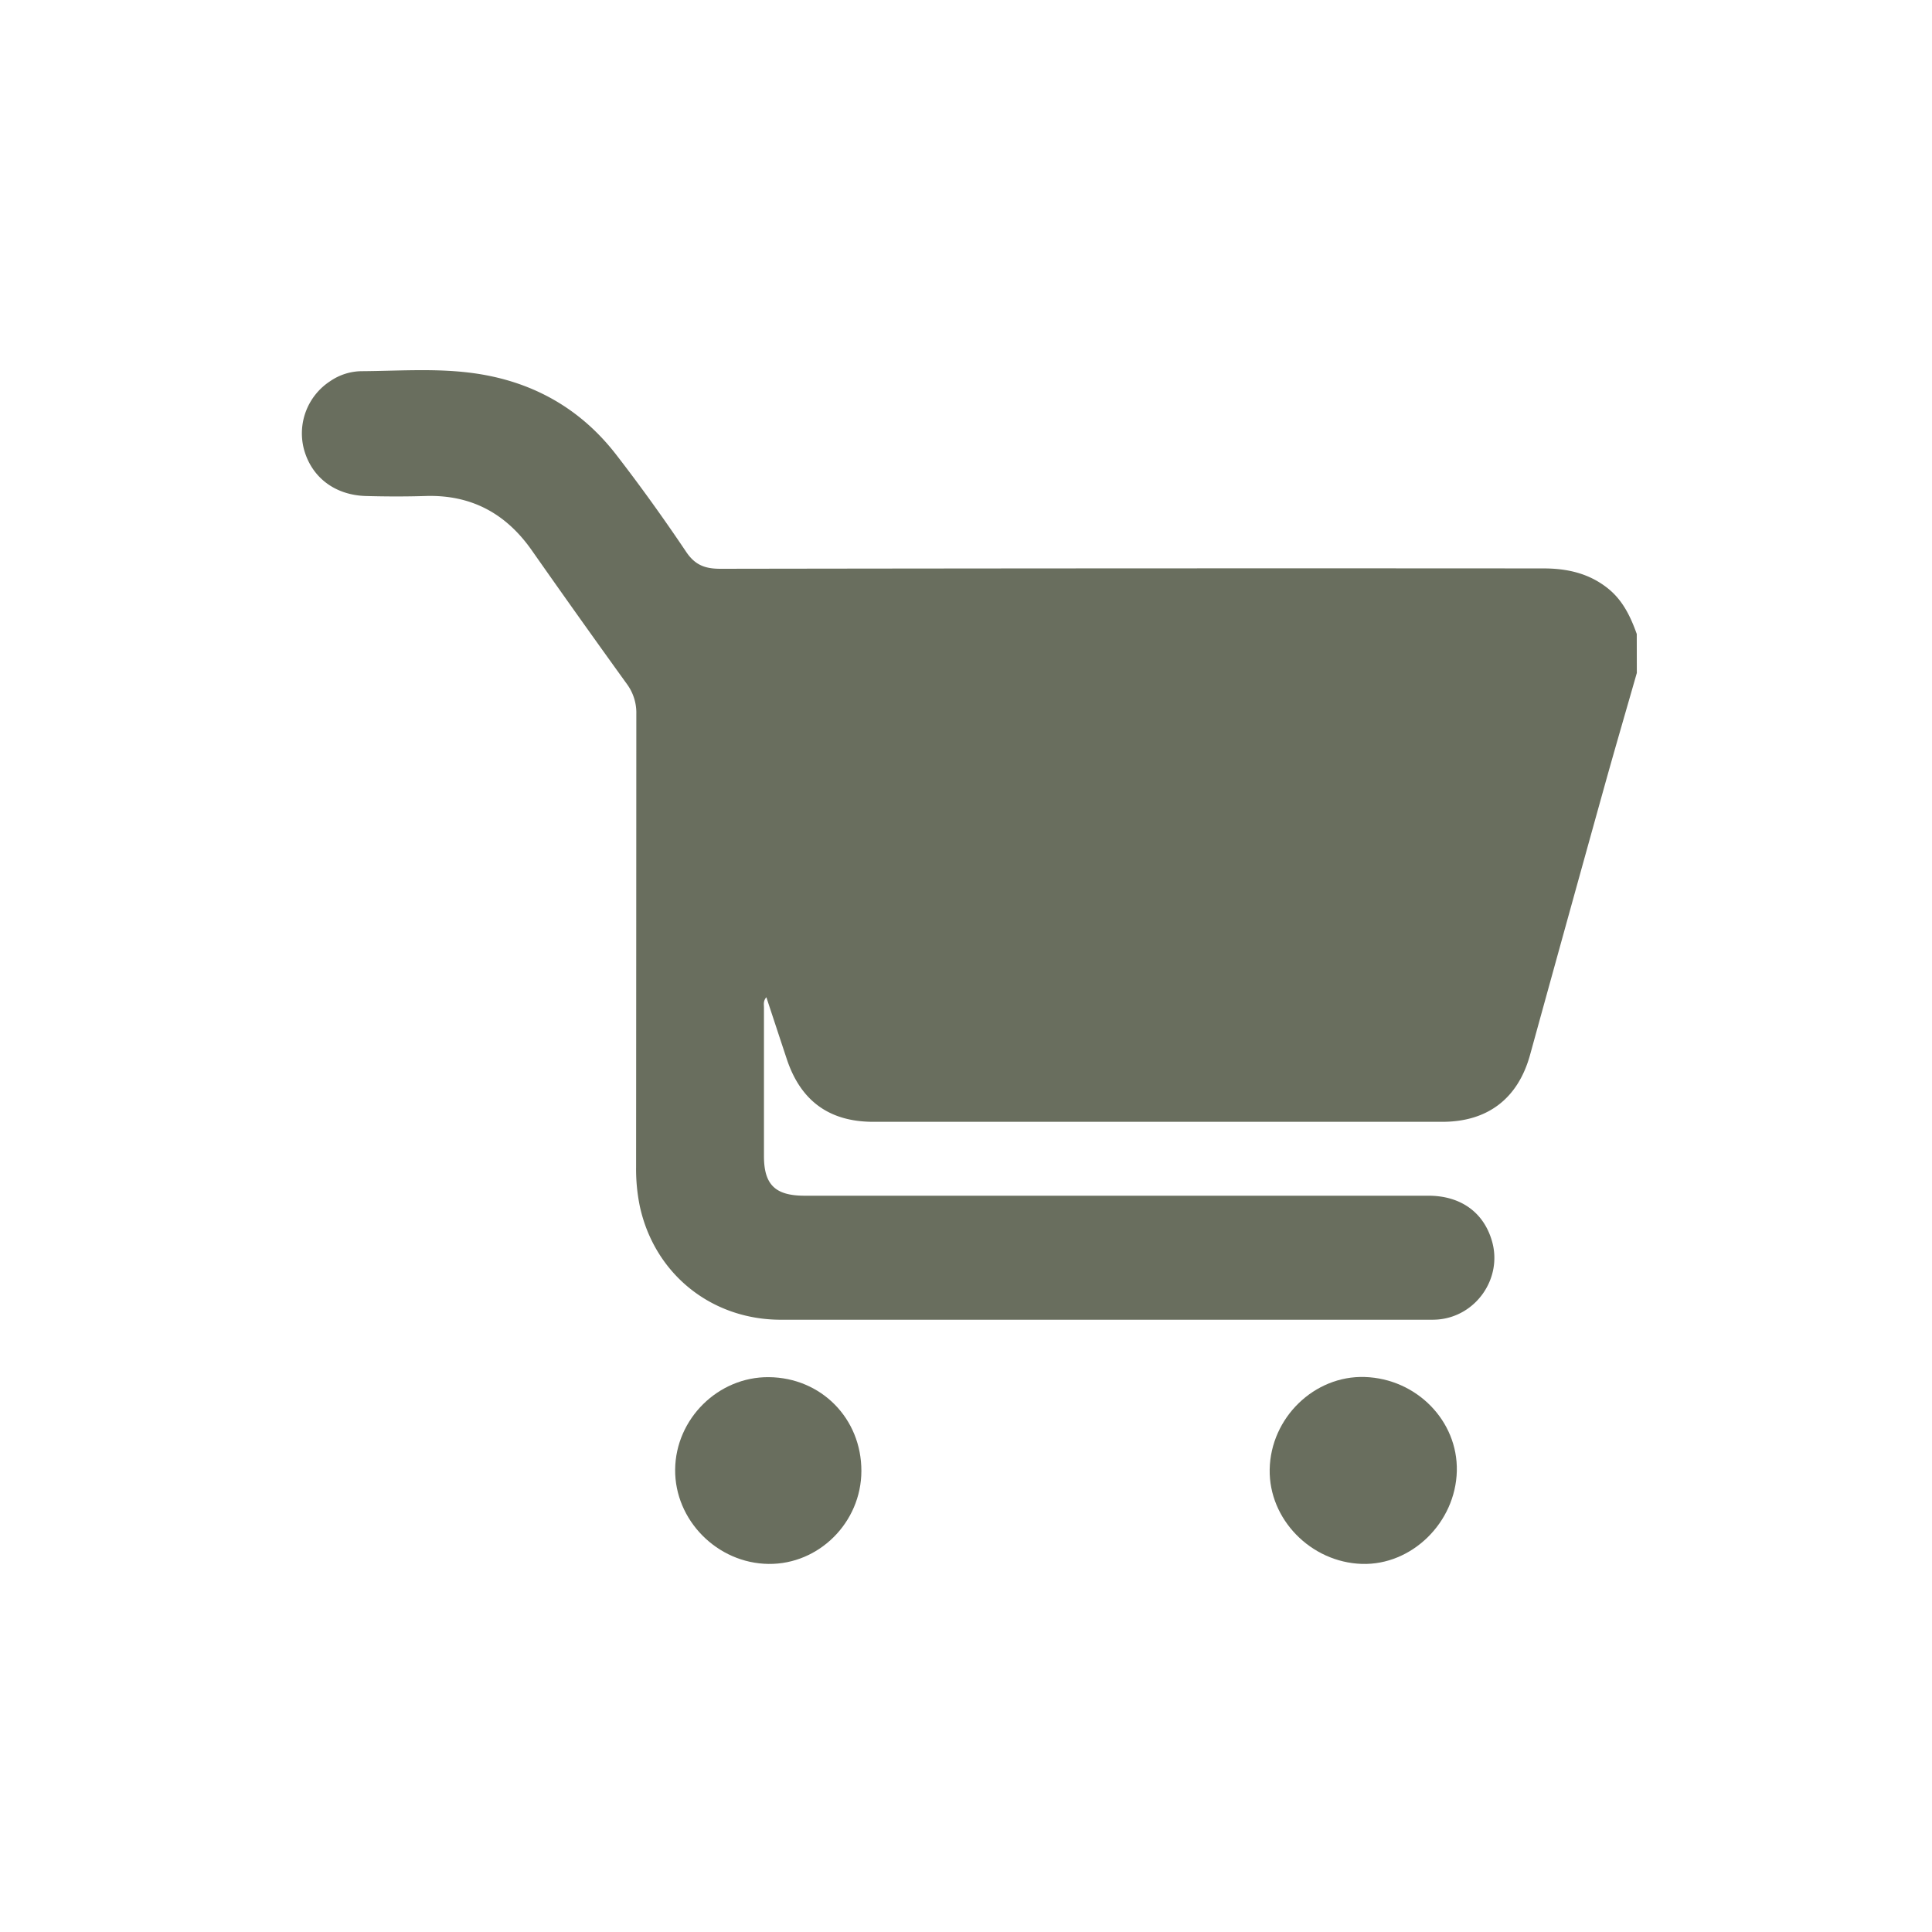 <svg id="Capa_2" data-name="Capa 2" xmlns="http://www.w3.org/2000/svg" viewBox="0 0 1080 1080"><defs><style>.cls-1{fill:#696e5e;}</style></defs><path class="cls-1" d="M915,376.18c-6.13,21.43-12.39,42.83-18.37,64.31q-20.77,74.63-41.35,149.31c-6.78,24.4-23.77,37.3-49,37.3q-159,0-318.1,0c-24.59,0-40.61-11.68-48.38-35.13-3.74-11.26-7.44-22.53-11.4-34.52-1.85,2.16-1.33,4.09-1.34,5.79q0,41.49,0,83c0,16.06,6.34,22.17,22.74,22.17q174.34,0,348.68,0c18.06,0,30.94,9.31,35.55,25.39,6,20.8-9,42.29-30.63,43.84-1.69.12-3.39.1-5.09.1q-180.88,0-361.78,0c-39,0-70.76-25.75-78.9-63.59a102.89,102.89,0,0,1-2.05-21.69q.09-126.66.13-253.32a27.1,27.1,0,0,0-5.31-16.82q-26.83-37.18-53.16-74.73c-14.5-20.66-33.93-31.12-59.38-30.32-11.15.35-22.33.31-33.48,0-17.35-.56-30.25-10.56-34.48-26.17A34.82,34.82,0,0,1,184.69,213a31.56,31.56,0,0,1,17.13-5.5c23.25-.14,46.59-2.13,69.68,2.21,29.86,5.6,54.38,20.46,72.92,44.41,13.65,17.64,26.68,35.81,39.12,54.32,5,7.47,10.62,9.52,19.19,9.51q230-.36,460.06-.2c13.24,0,25.47,2.71,36.05,11.18,8.33,6.66,12.65,15.77,16.12,25.46Z"/><path class="cls-1" d="M762.9,769.75c29,.94,52.14,24.56,51.47,52.59-.69,28.8-25.25,52.8-53.13,51.89-28.51-.93-52-25-51.48-52.83C710.28,792.56,734.69,768.84,762.9,769.75Z"/><path class="cls-1" d="M481.52,822.34c-.08,28.65-23.68,52.24-51.92,51.9-28.66-.34-52.49-24.46-52.19-52.81s24.07-51.85,52.35-51.59C459.09,770.1,481.61,793,481.52,822.34Z"/></svg>